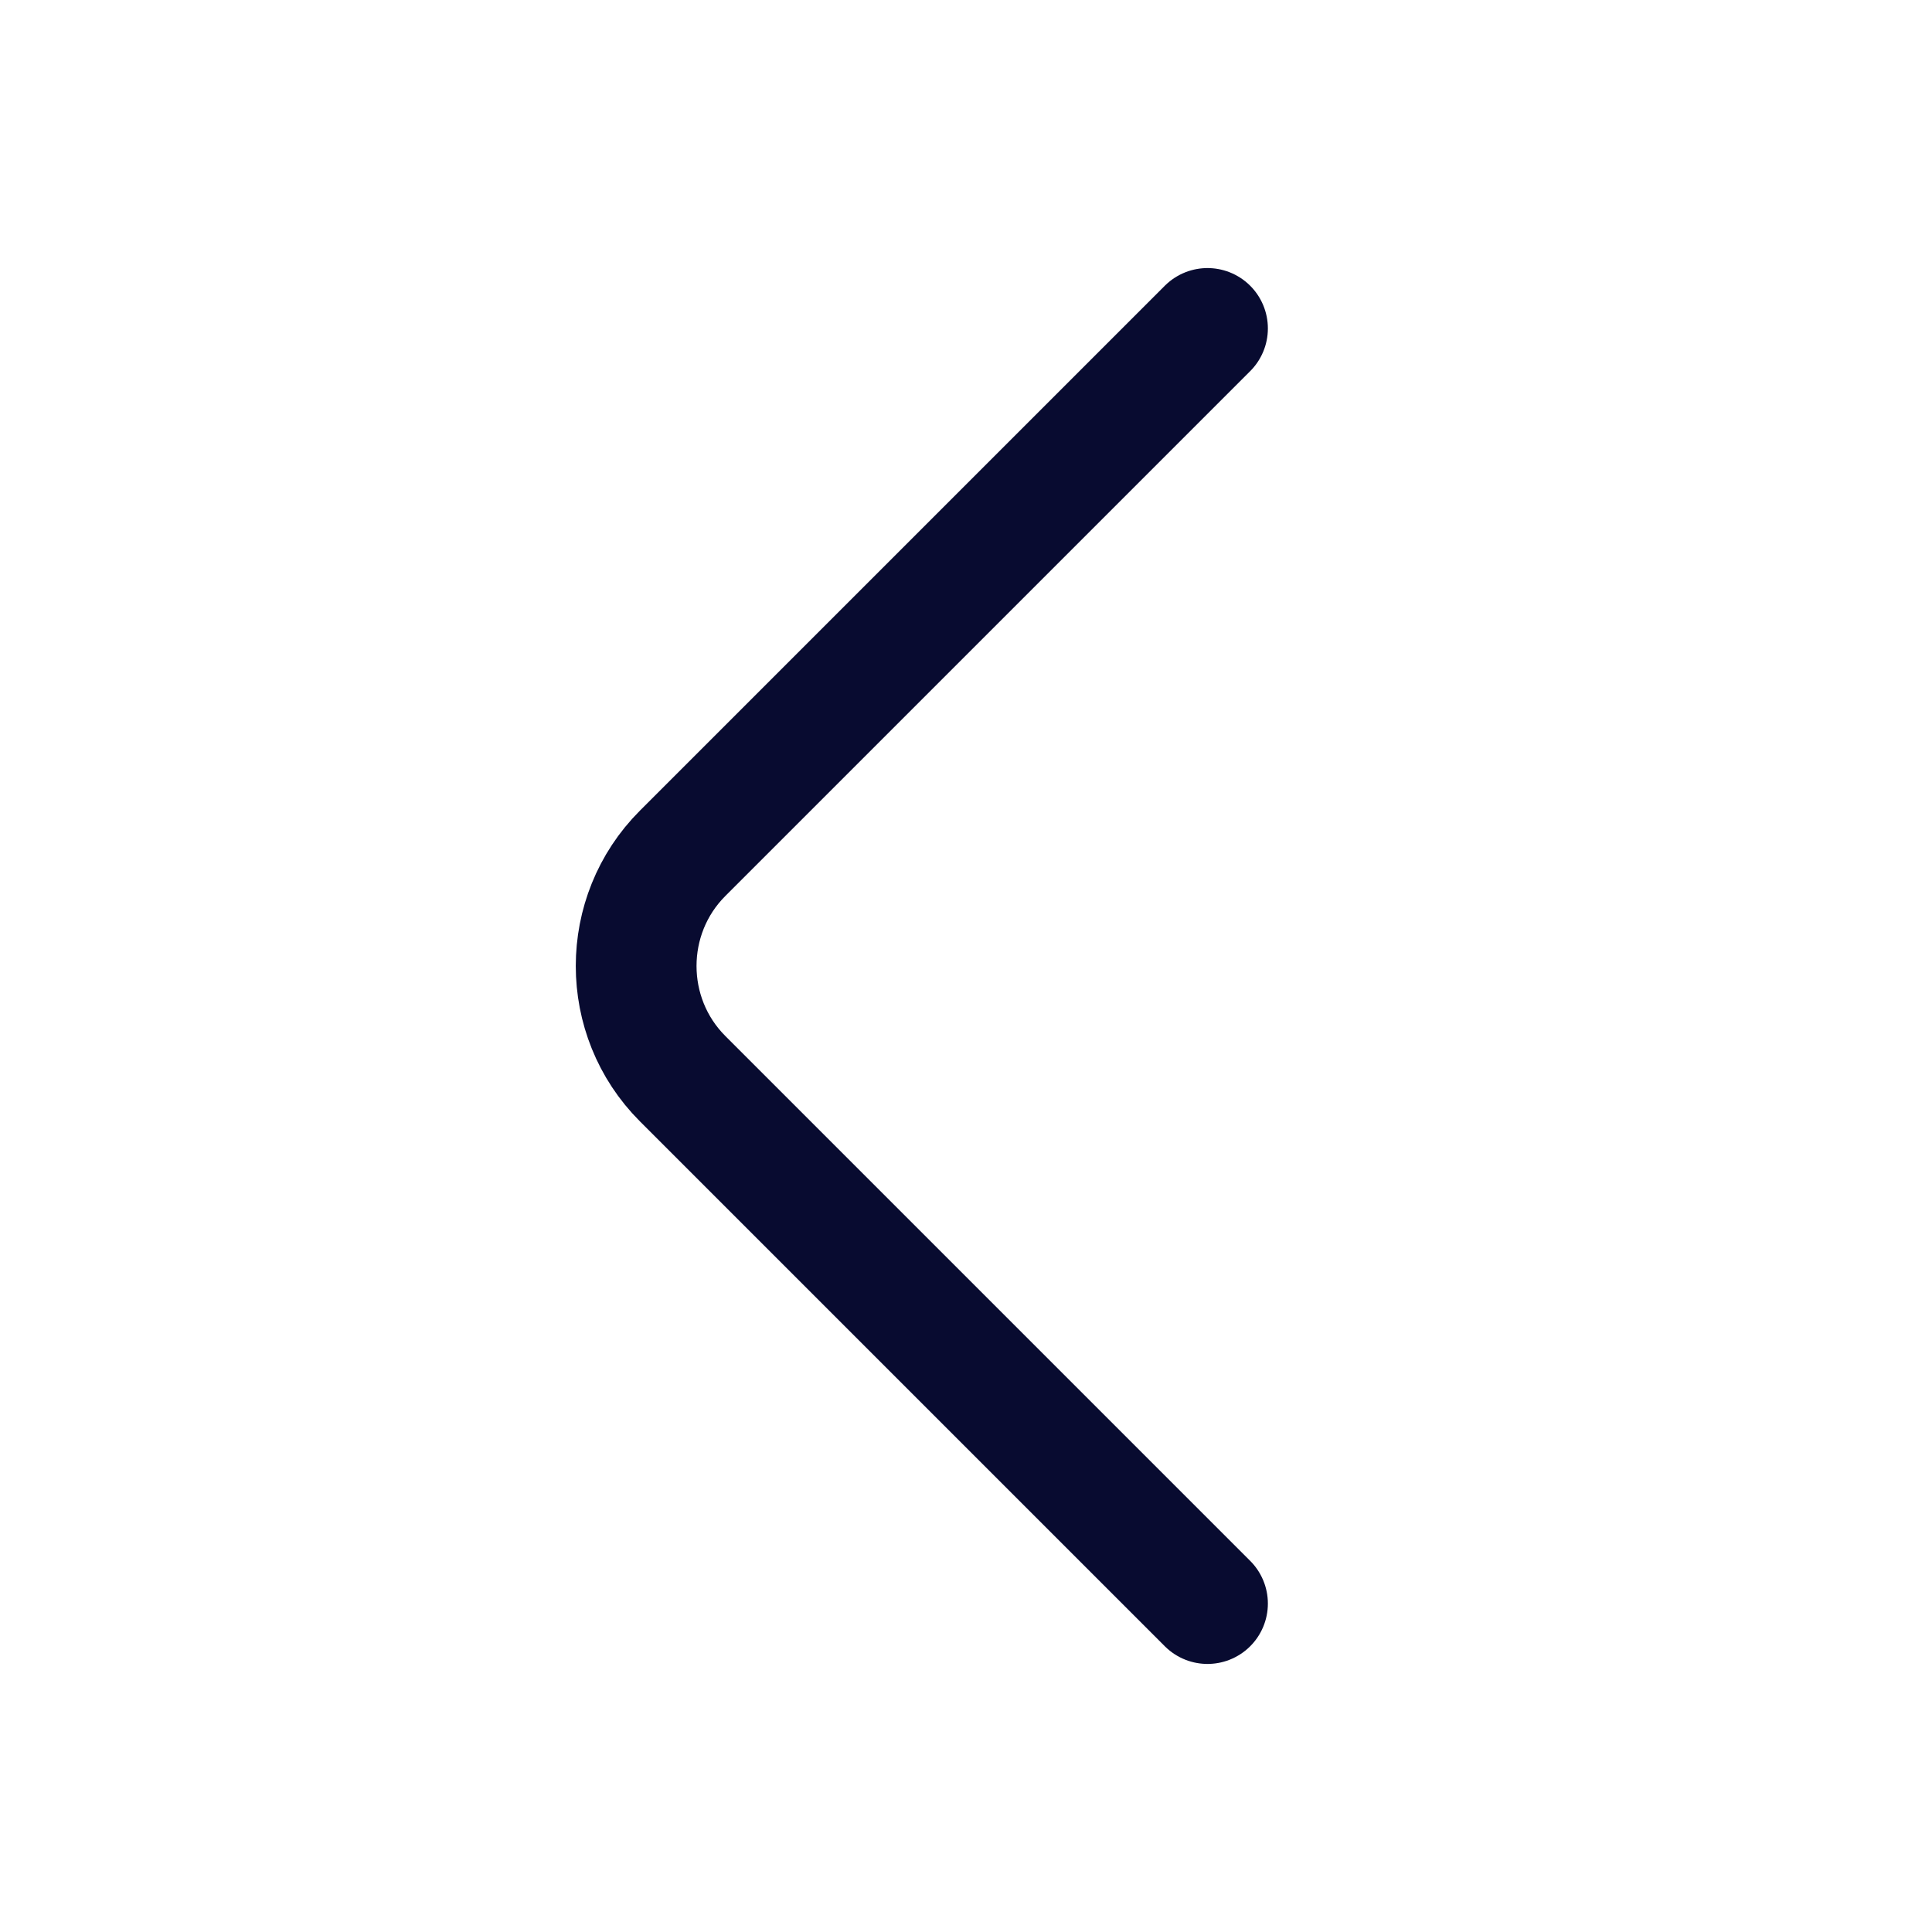 <svg width="24" height="24" viewBox="0 0 24 24" fill="none" xmlns="http://www.w3.org/2000/svg">
<path d="M15 19.92L8.48 13.4C7.71 12.63 7.71 11.37 8.48 10.6L15 4.08" stroke="#080B30" stroke-width="1.5" stroke-miterlimit="10" stroke-linecap="round" stroke-linejoin="round"/>
</svg>
